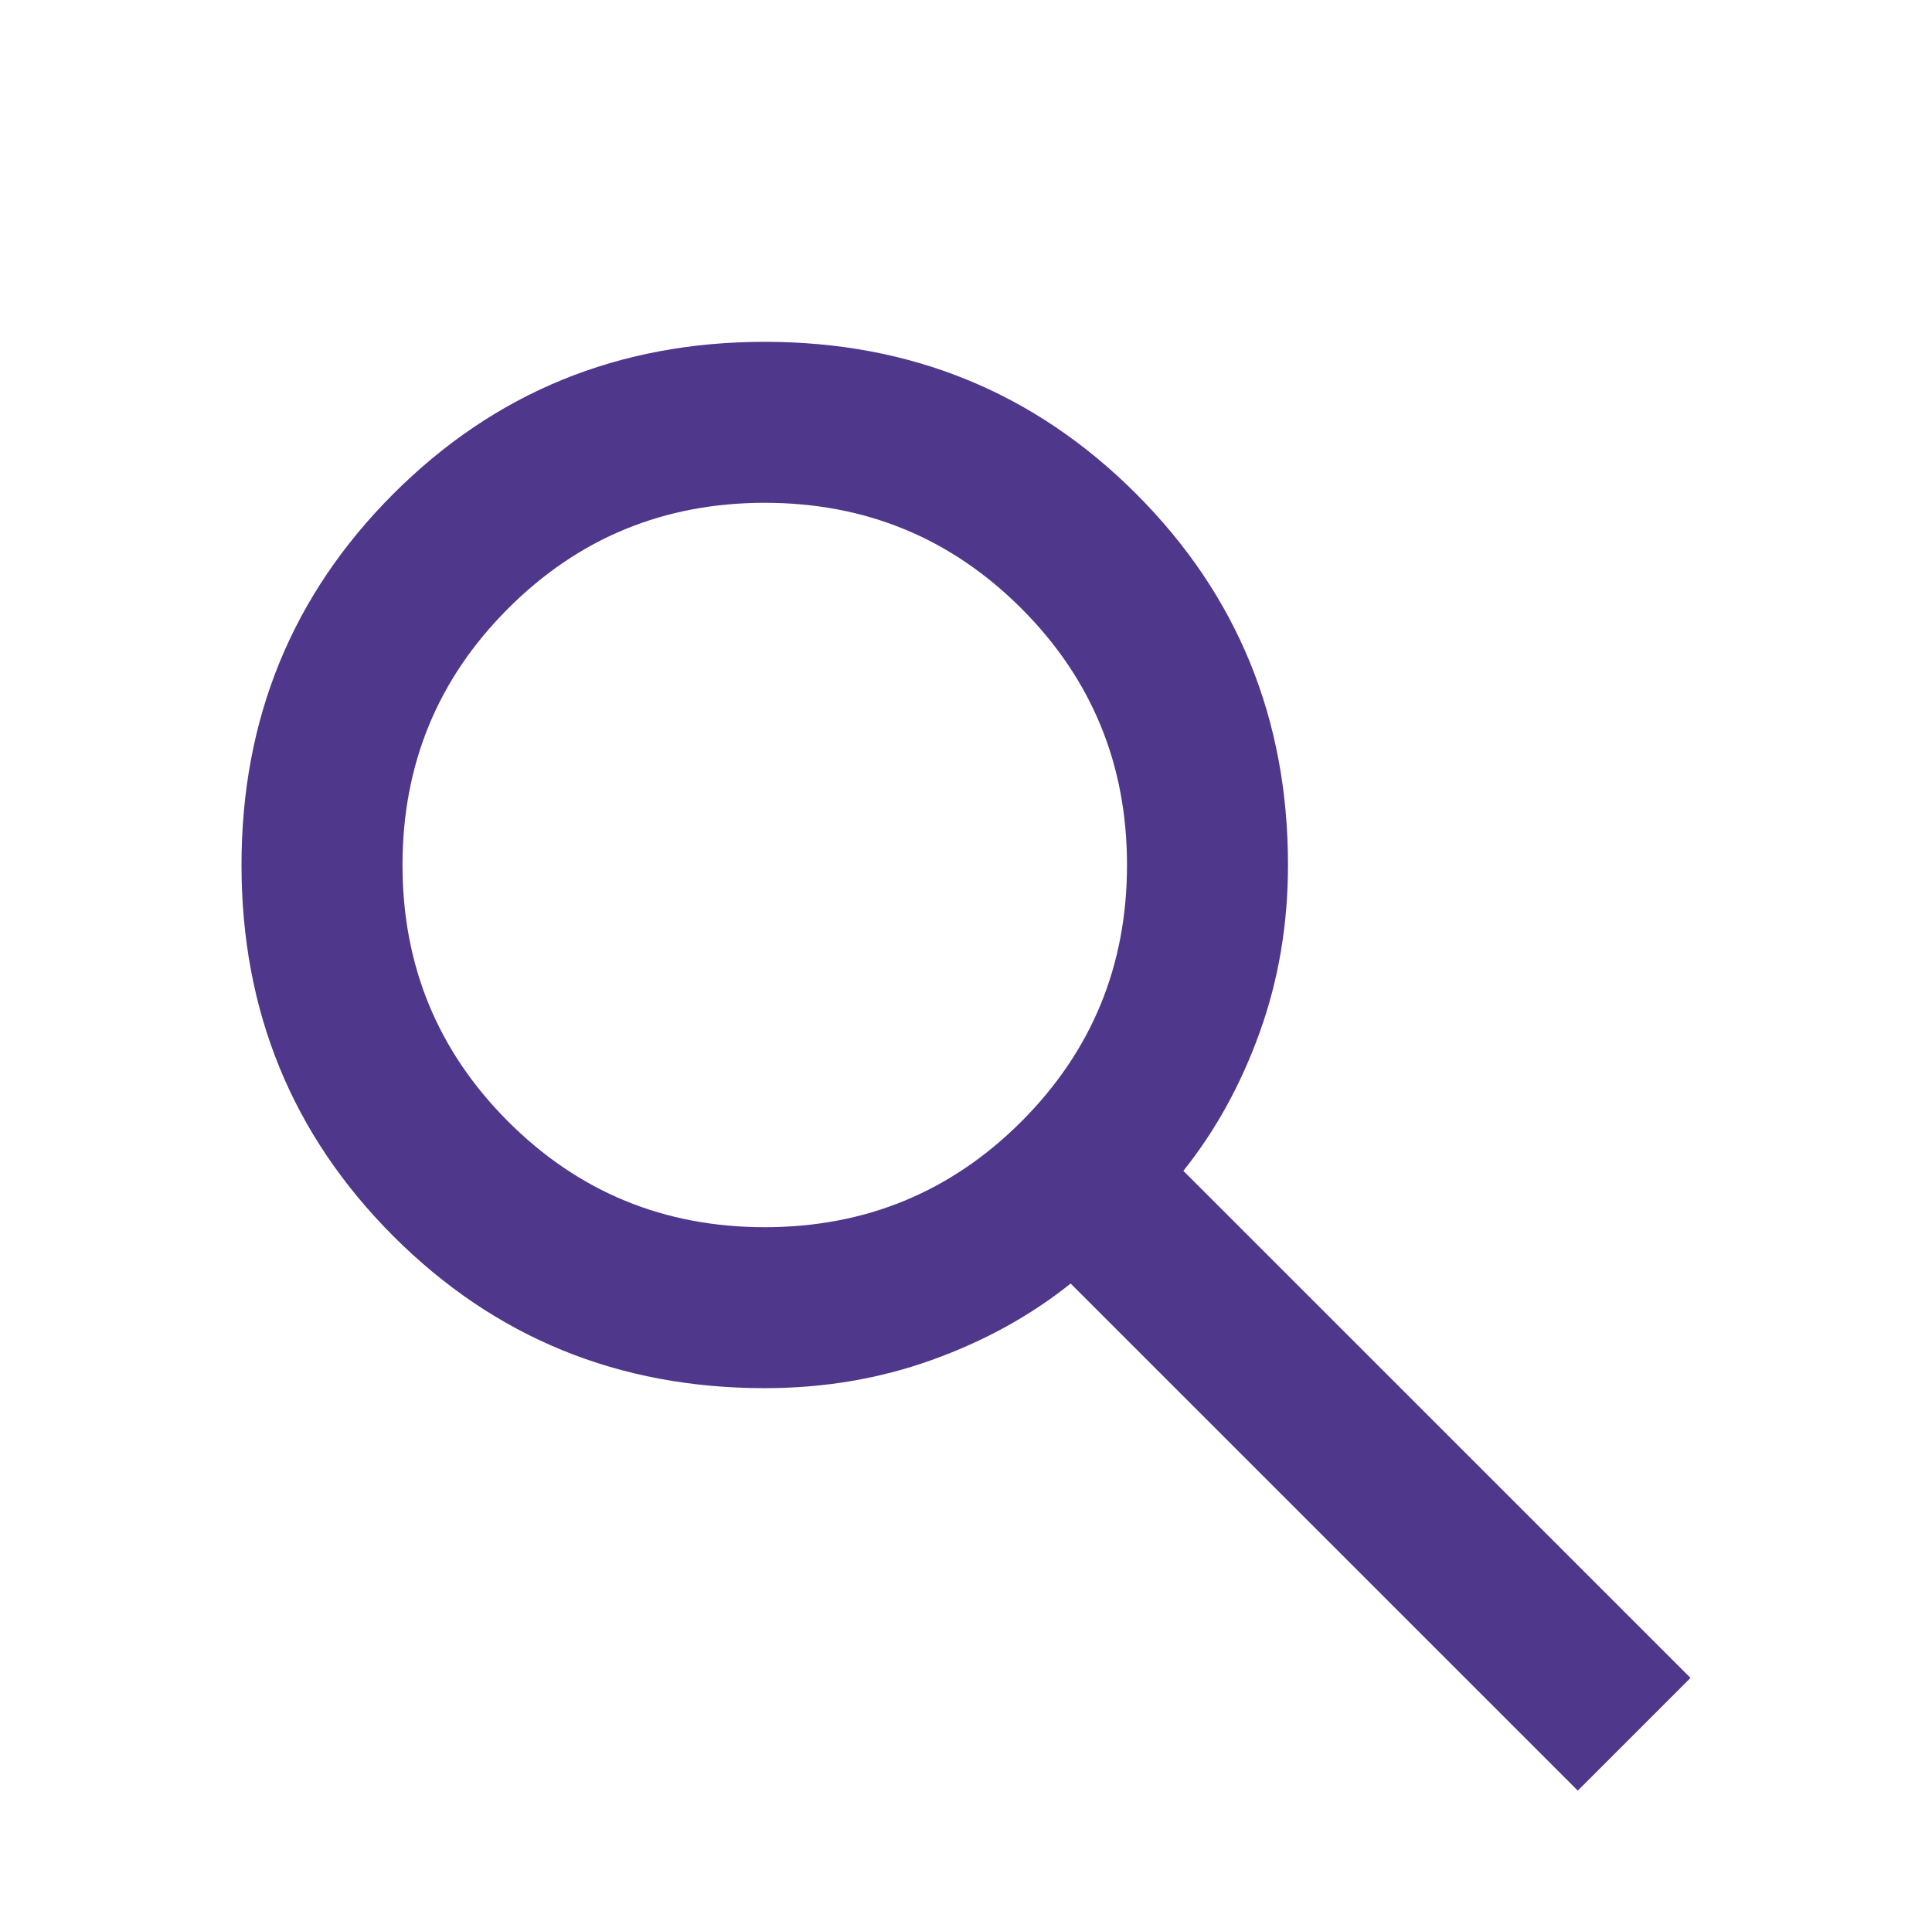 <svg width="77" height="76" viewBox="0 0 77 76" fill="none" xmlns="http://www.w3.org/2000/svg">
<g filter="url(#filter0_d_110_288)">
<path d="M62.883 67.375L42.671 47.163C41.067 48.446 39.222 49.462 37.136 50.21C35.051 50.959 32.832 51.333 30.479 51.333C24.651 51.333 19.718 49.315 15.681 45.278C11.644 41.24 9.625 36.308 9.625 30.479C9.625 24.651 11.644 19.718 15.681 15.681C19.718 11.644 24.651 9.625 30.479 9.625C36.308 9.625 41.24 11.644 45.278 15.681C49.315 19.718 51.333 24.651 51.333 30.479C51.333 32.832 50.959 35.051 50.21 37.136C49.462 39.222 48.446 41.067 47.163 42.671L67.375 62.883L62.883 67.375ZM30.479 44.917C34.49 44.917 37.898 43.513 40.706 40.706C43.513 37.898 44.917 34.49 44.917 30.479C44.917 26.469 43.513 23.06 40.706 20.253C37.898 17.445 34.49 16.042 30.479 16.042C26.469 16.042 23.06 17.445 20.253 20.253C17.445 23.06 16.042 26.469 16.042 30.479C16.042 34.49 17.445 37.898 20.253 40.706C23.06 43.513 26.469 44.917 30.479 44.917Z" fill="#4F378B"/>
</g>
<defs>
<filter id="filter0_d_110_288" x="-4" y="0" width="85" height="85" filterUnits="userSpaceOnUse" color-interpolation-filters="sRGB">
<feFlood flood-opacity="0" result="BackgroundImageFix"/>
<feColorMatrix in="SourceAlpha" type="matrix" values="0 0 0 0 0 0 0 0 0 0 0 0 0 0 0 0 0 0 127 0" result="hardAlpha"/>
<feOffset dy="4"/>
<feGaussianBlur stdDeviation="2"/>
<feComposite in2="hardAlpha" operator="out"/>
<feColorMatrix type="matrix" values="0 0 0 0 0 0 0 0 0 0 0 0 0 0 0 0 0 0 0.25 0"/>
<feBlend mode="normal" in2="BackgroundImageFix" result="effect1_dropShadow_110_288"/>
<feBlend mode="normal" in="SourceGraphic" in2="effect1_dropShadow_110_288" result="shape"/>
</filter>
</defs>
</svg>
